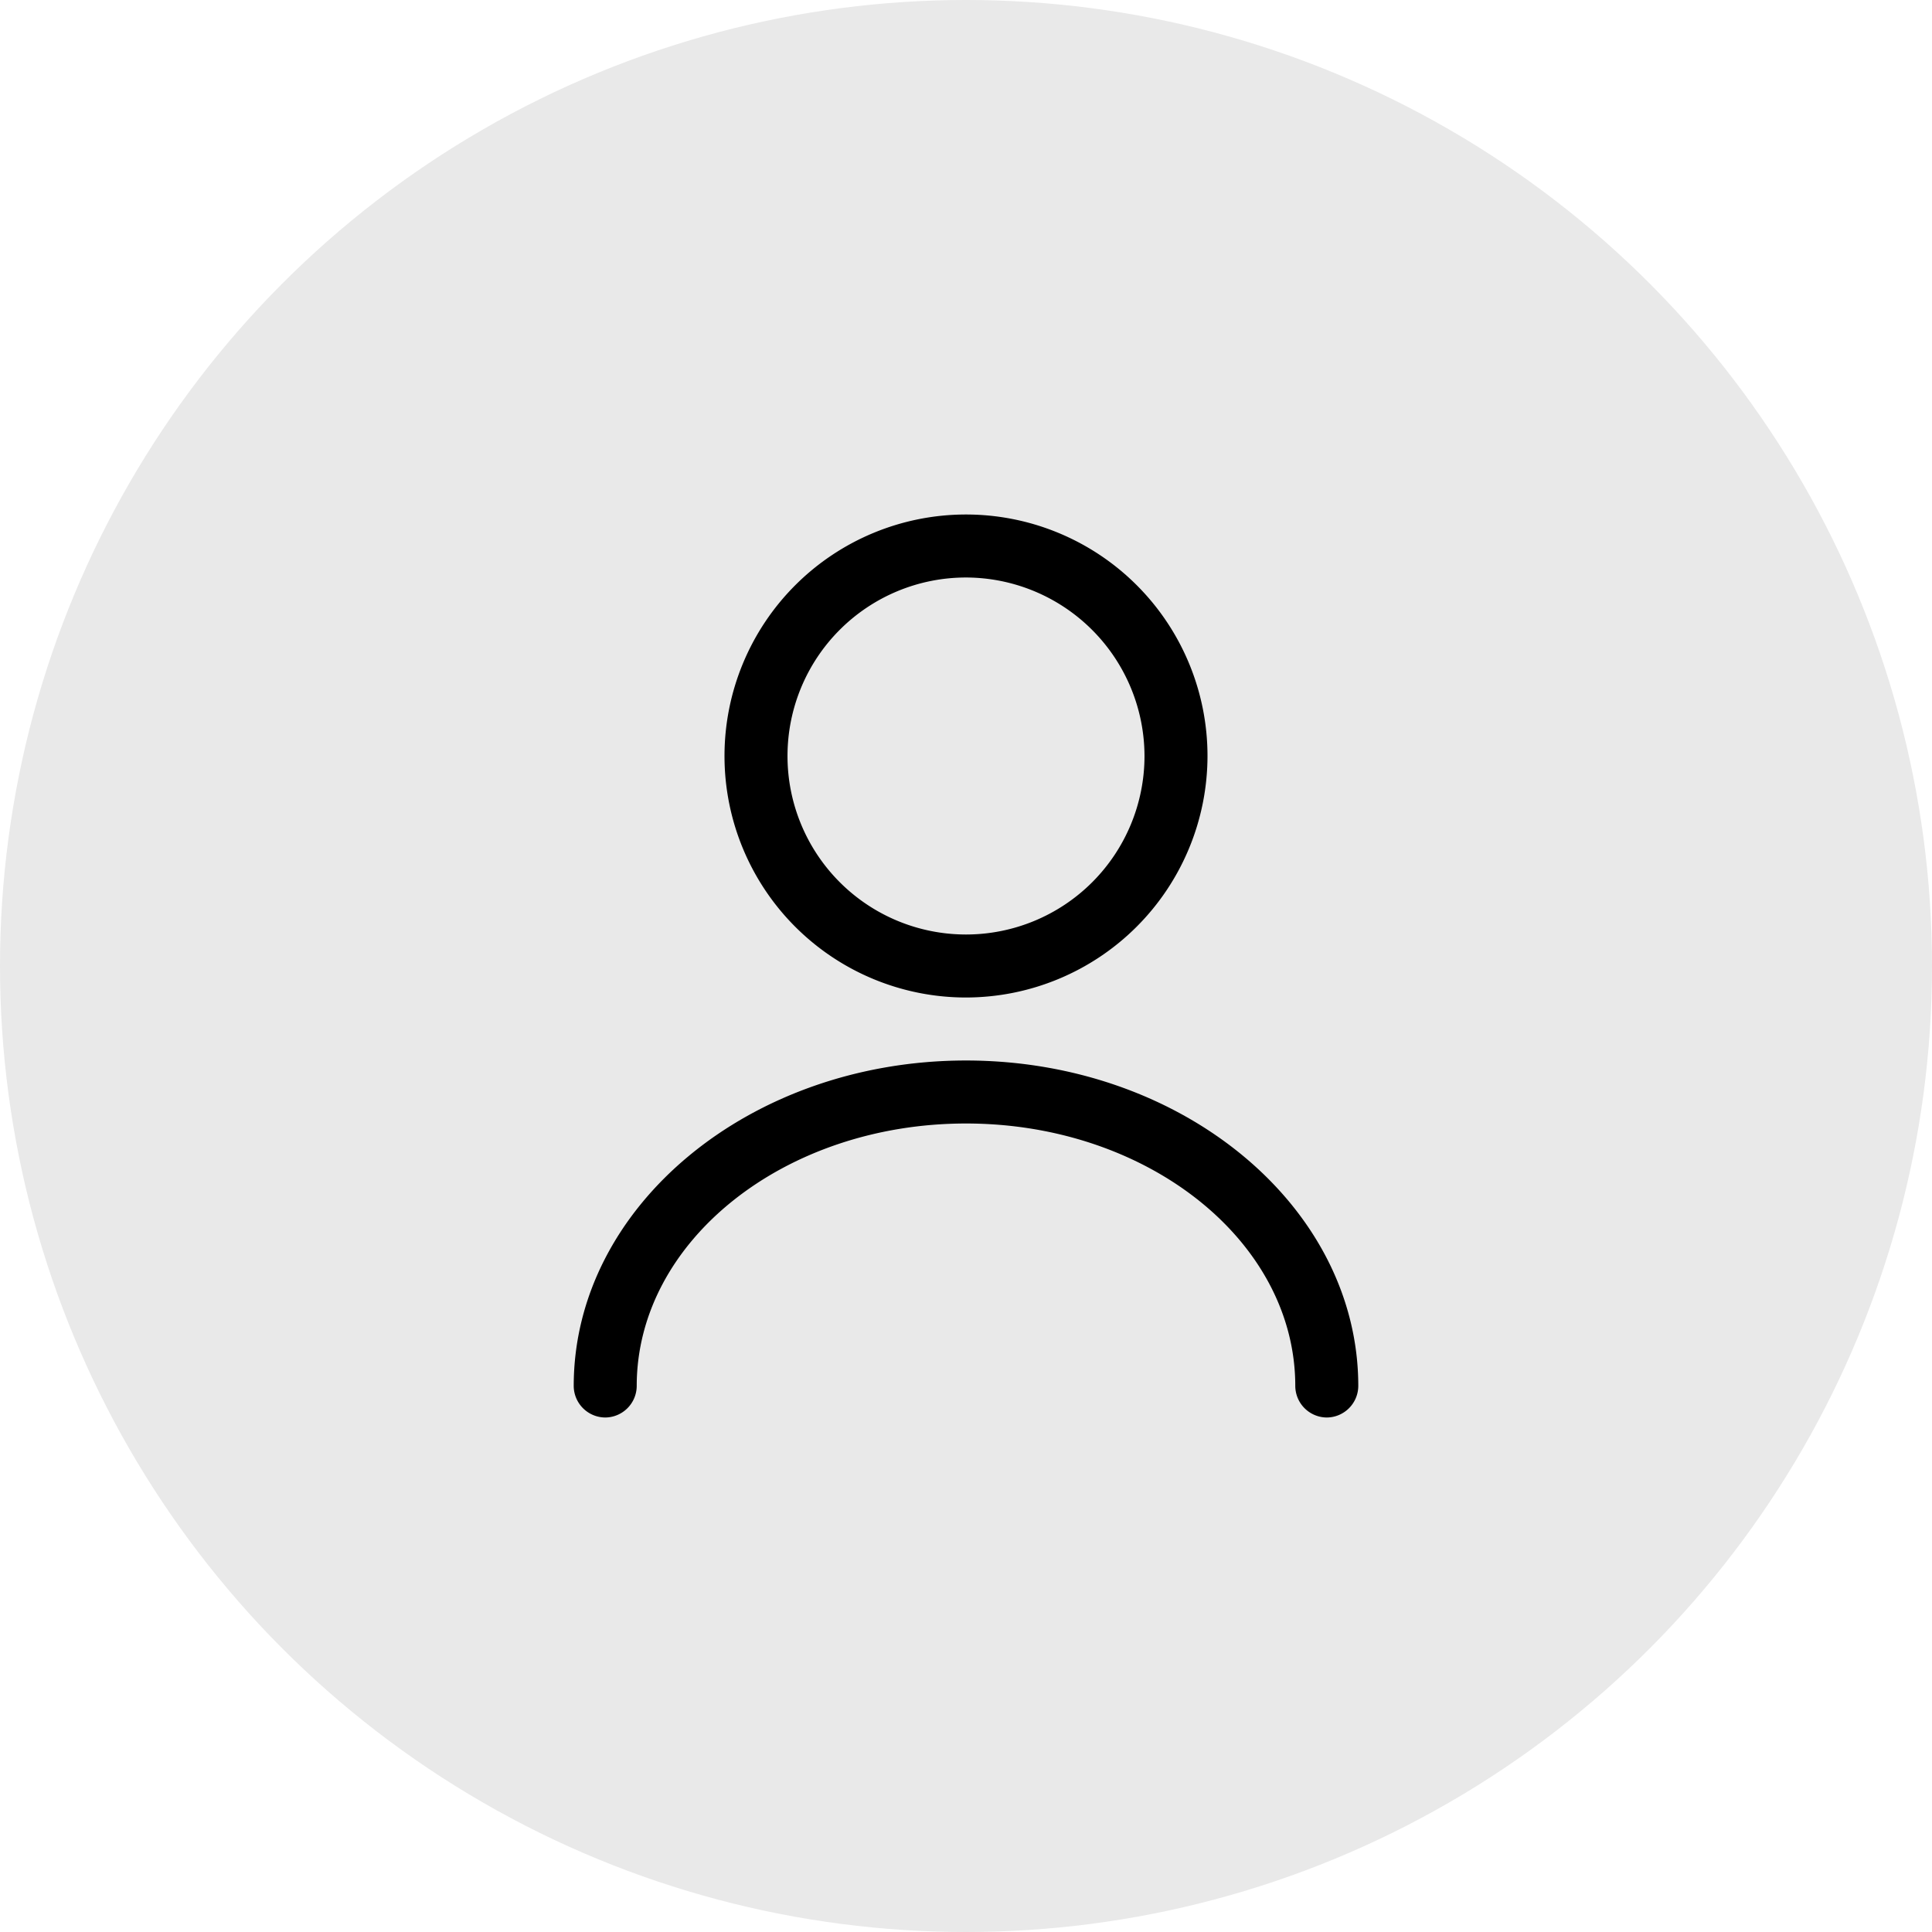 <svg xmlns="http://www.w3.org/2000/svg" width="46" height="46" viewBox="0 0 46 46">
  <g id="Icon" transform="translate(-297 -624)">
    <circle id="Ellipse_510" data-name="Ellipse 510" cx="23" cy="23" r="23" transform="translate(297 624)" fill="#e9e9e9"/>
    <g id="user" transform="translate(200 447)">
      <path id="Vector" d="M5.75,11.5A5.75,5.75,0,1,1,11.5,5.75,5.757,5.757,0,0,1,5.75,11.5Zm0-10A4.25,4.25,0,1,0,10,5.75,4.259,4.259,0,0,0,5.75,1.5Z" transform="translate(114.25 189.25)"/>
      <path id="Vector-2" data-name="Vector" d="M17.93,8.5a.755.755,0,0,1-.75-.75c0-3.45-3.52-6.25-7.84-6.25S1.5,4.3,1.5,7.75a.755.755,0,0,1-.75.75A.755.755,0,0,1,0,7.75C0,3.48,4.19,0,9.34,0s9.34,3.48,9.34,7.75A.755.755,0,0,1,17.93,8.5Z" transform="translate(110.66 202.25)"/>
      <path id="Vector-3" data-name="Vector" d="M0,0H24V24H0Z" transform="translate(108 188)" fill="none" opacity="0"/>
    </g>
  </g>
</svg>

